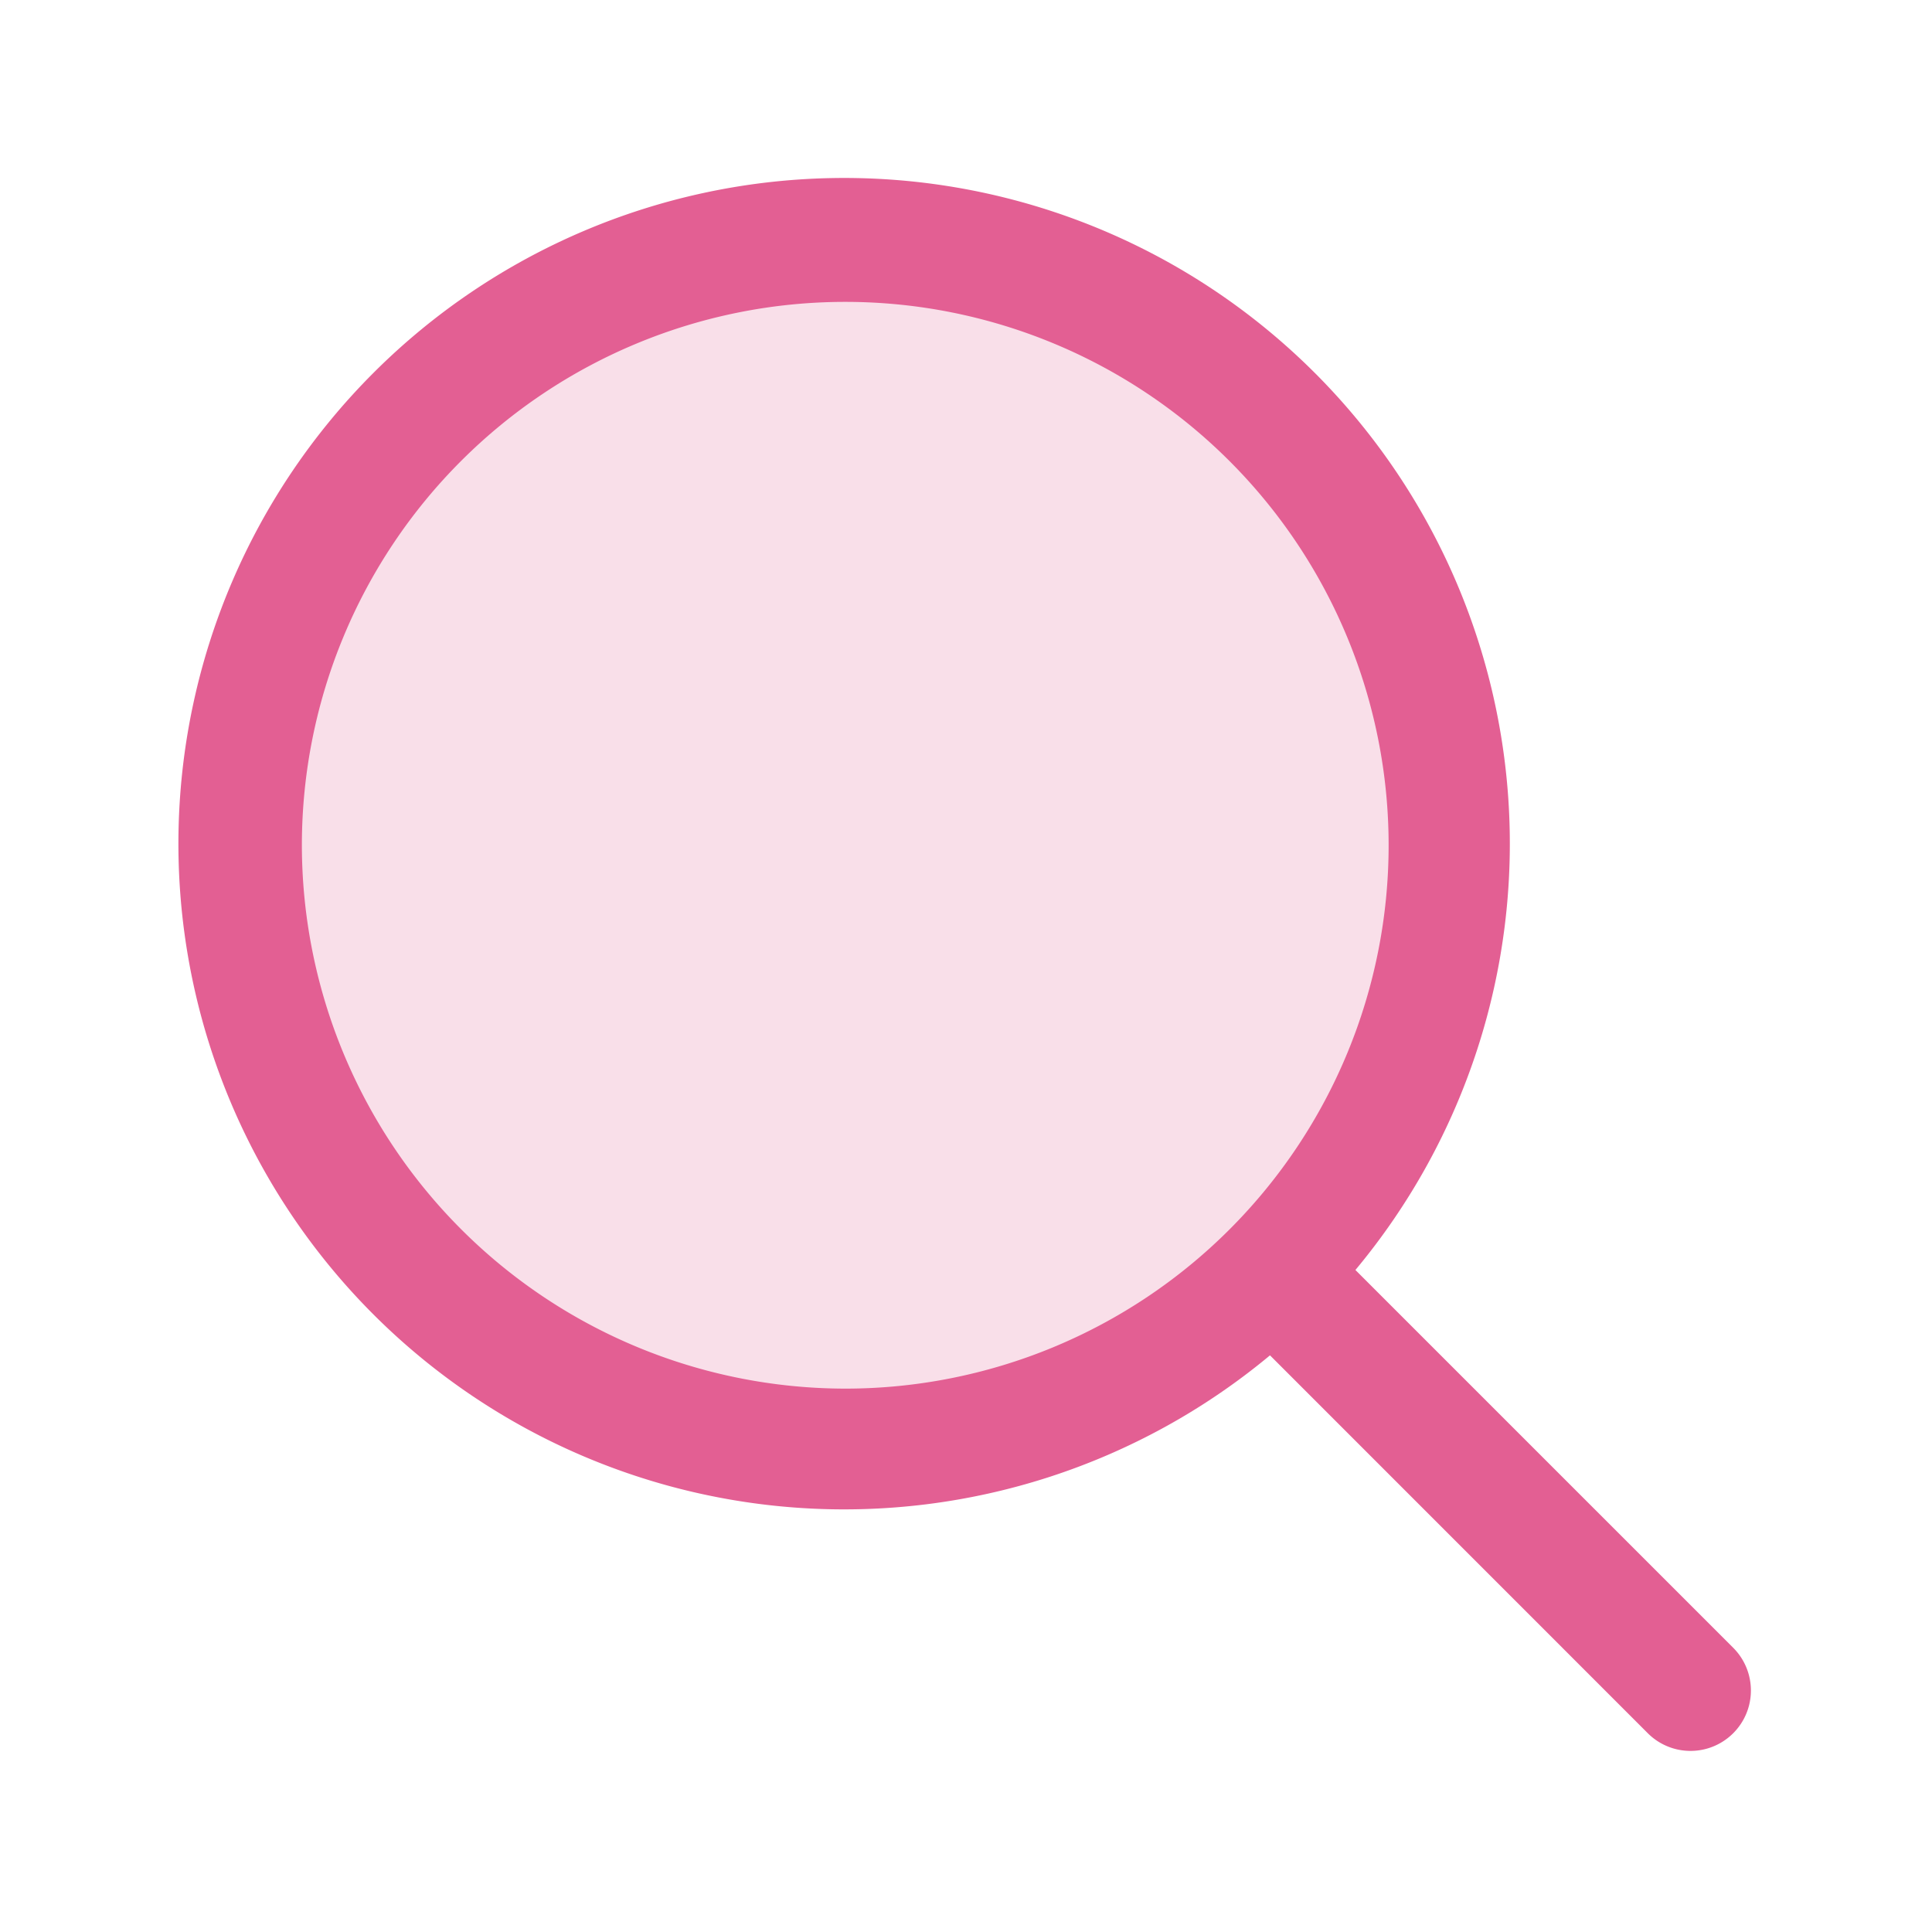 <svg xmlns="http://www.w3.org/2000/svg" width="18" height="18" fill="#e35f93" viewBox="0 0 256 256"><path d="M192,112a80,80,0,1,1-80-80A80,80,0,0,1,192,112Z" opacity="0.2"></path><path d="M229.66,218.34,179.6,168.28a88.21,88.21,0,1,0-11.32,11.31l50.06,50.07a8,8,0,0,0,11.32-11.32ZM40,112a72,72,0,1,1,72,72A72.08,72.08,0,0,1,40,112Z"></path></svg>